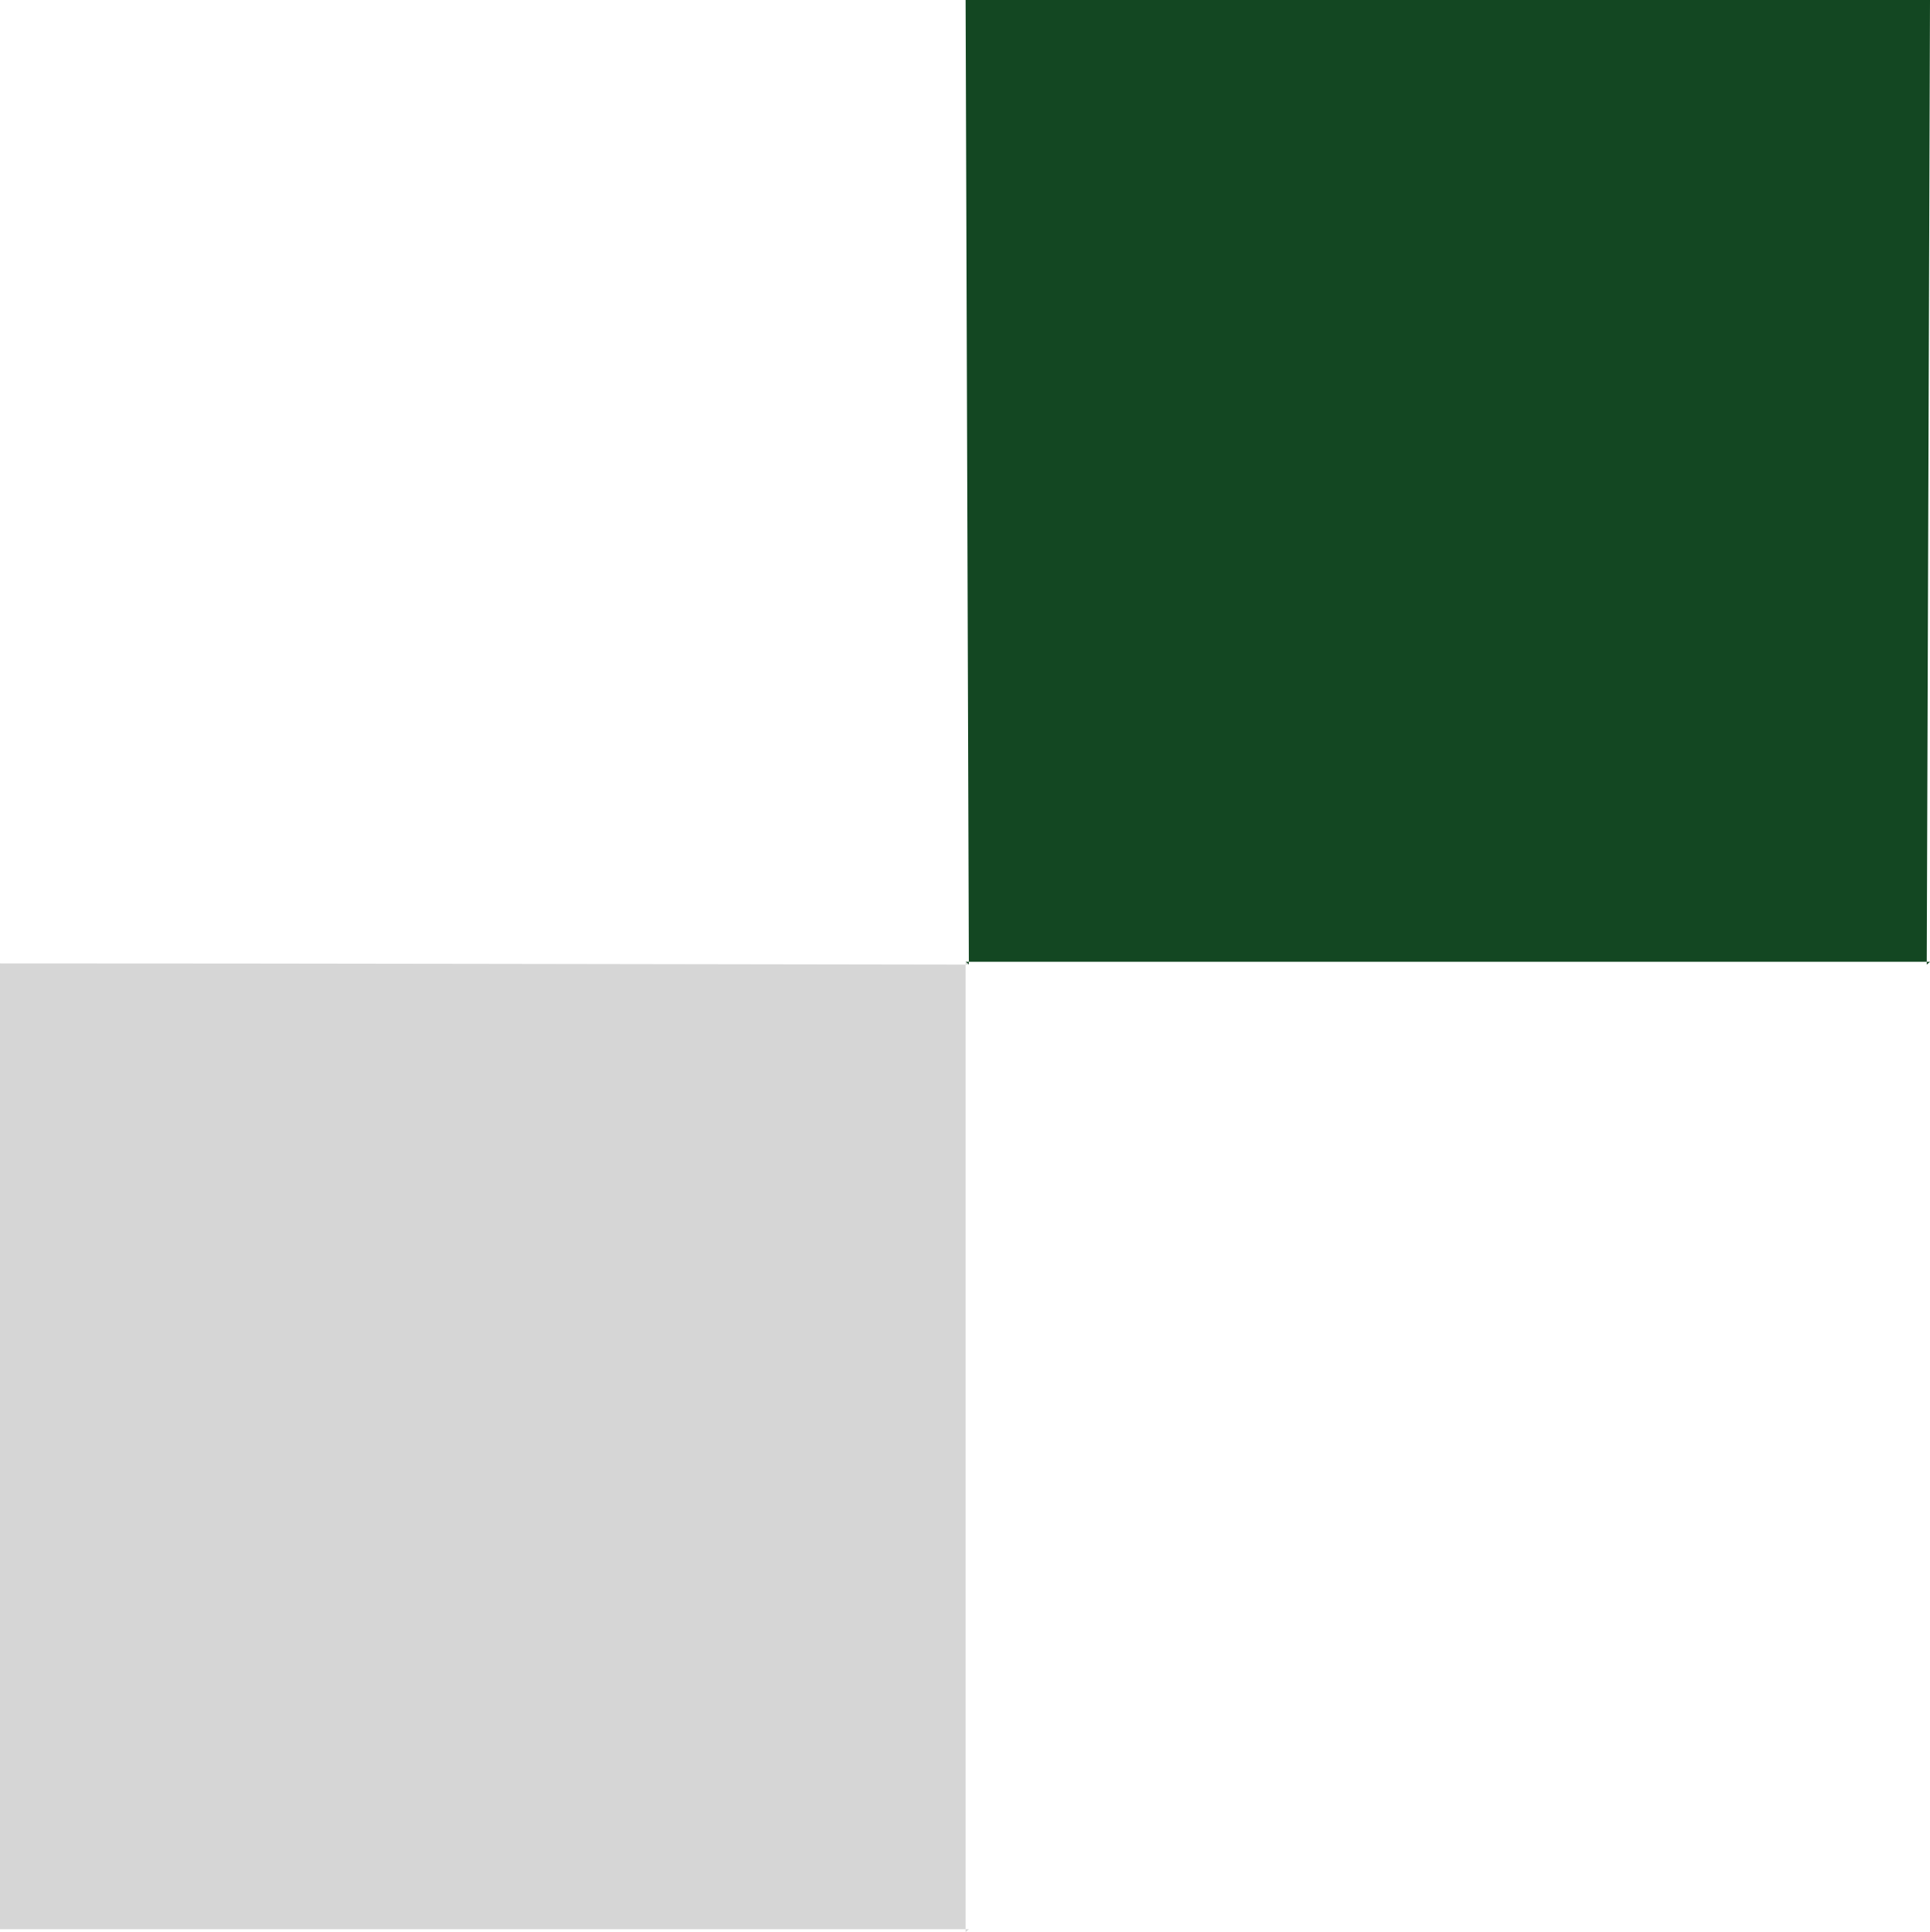 <?xml version="1.0" encoding="UTF-8"?>
<svg id="a" data-name="Layer_1" xmlns="http://www.w3.org/2000/svg" width="47.53" height="47.57" viewBox="0 0 47.53 47.57">
  <defs>
    <style>
      .b {
        fill: #134722;
      }

      .c {
        fill: #d6d6d6;
      }
    </style>
  </defs>
  <path class="b" d="M23.86,23.75c-.03-7.92-.05-15.84-.08-23.75h23.75c-.03,7.92-.05,15.84-.08,23.75,0,0,.08-.07.08-.07-7.92,0-15.84,0-23.75,0l.08.07Z"/>
  <path class="c" d="M0,23.72c7.95,0,15.9.02,23.86.03,0,0-.08-.07-.08-.07v23.89l.08-.07H0v-23.78Z"/>
</svg>